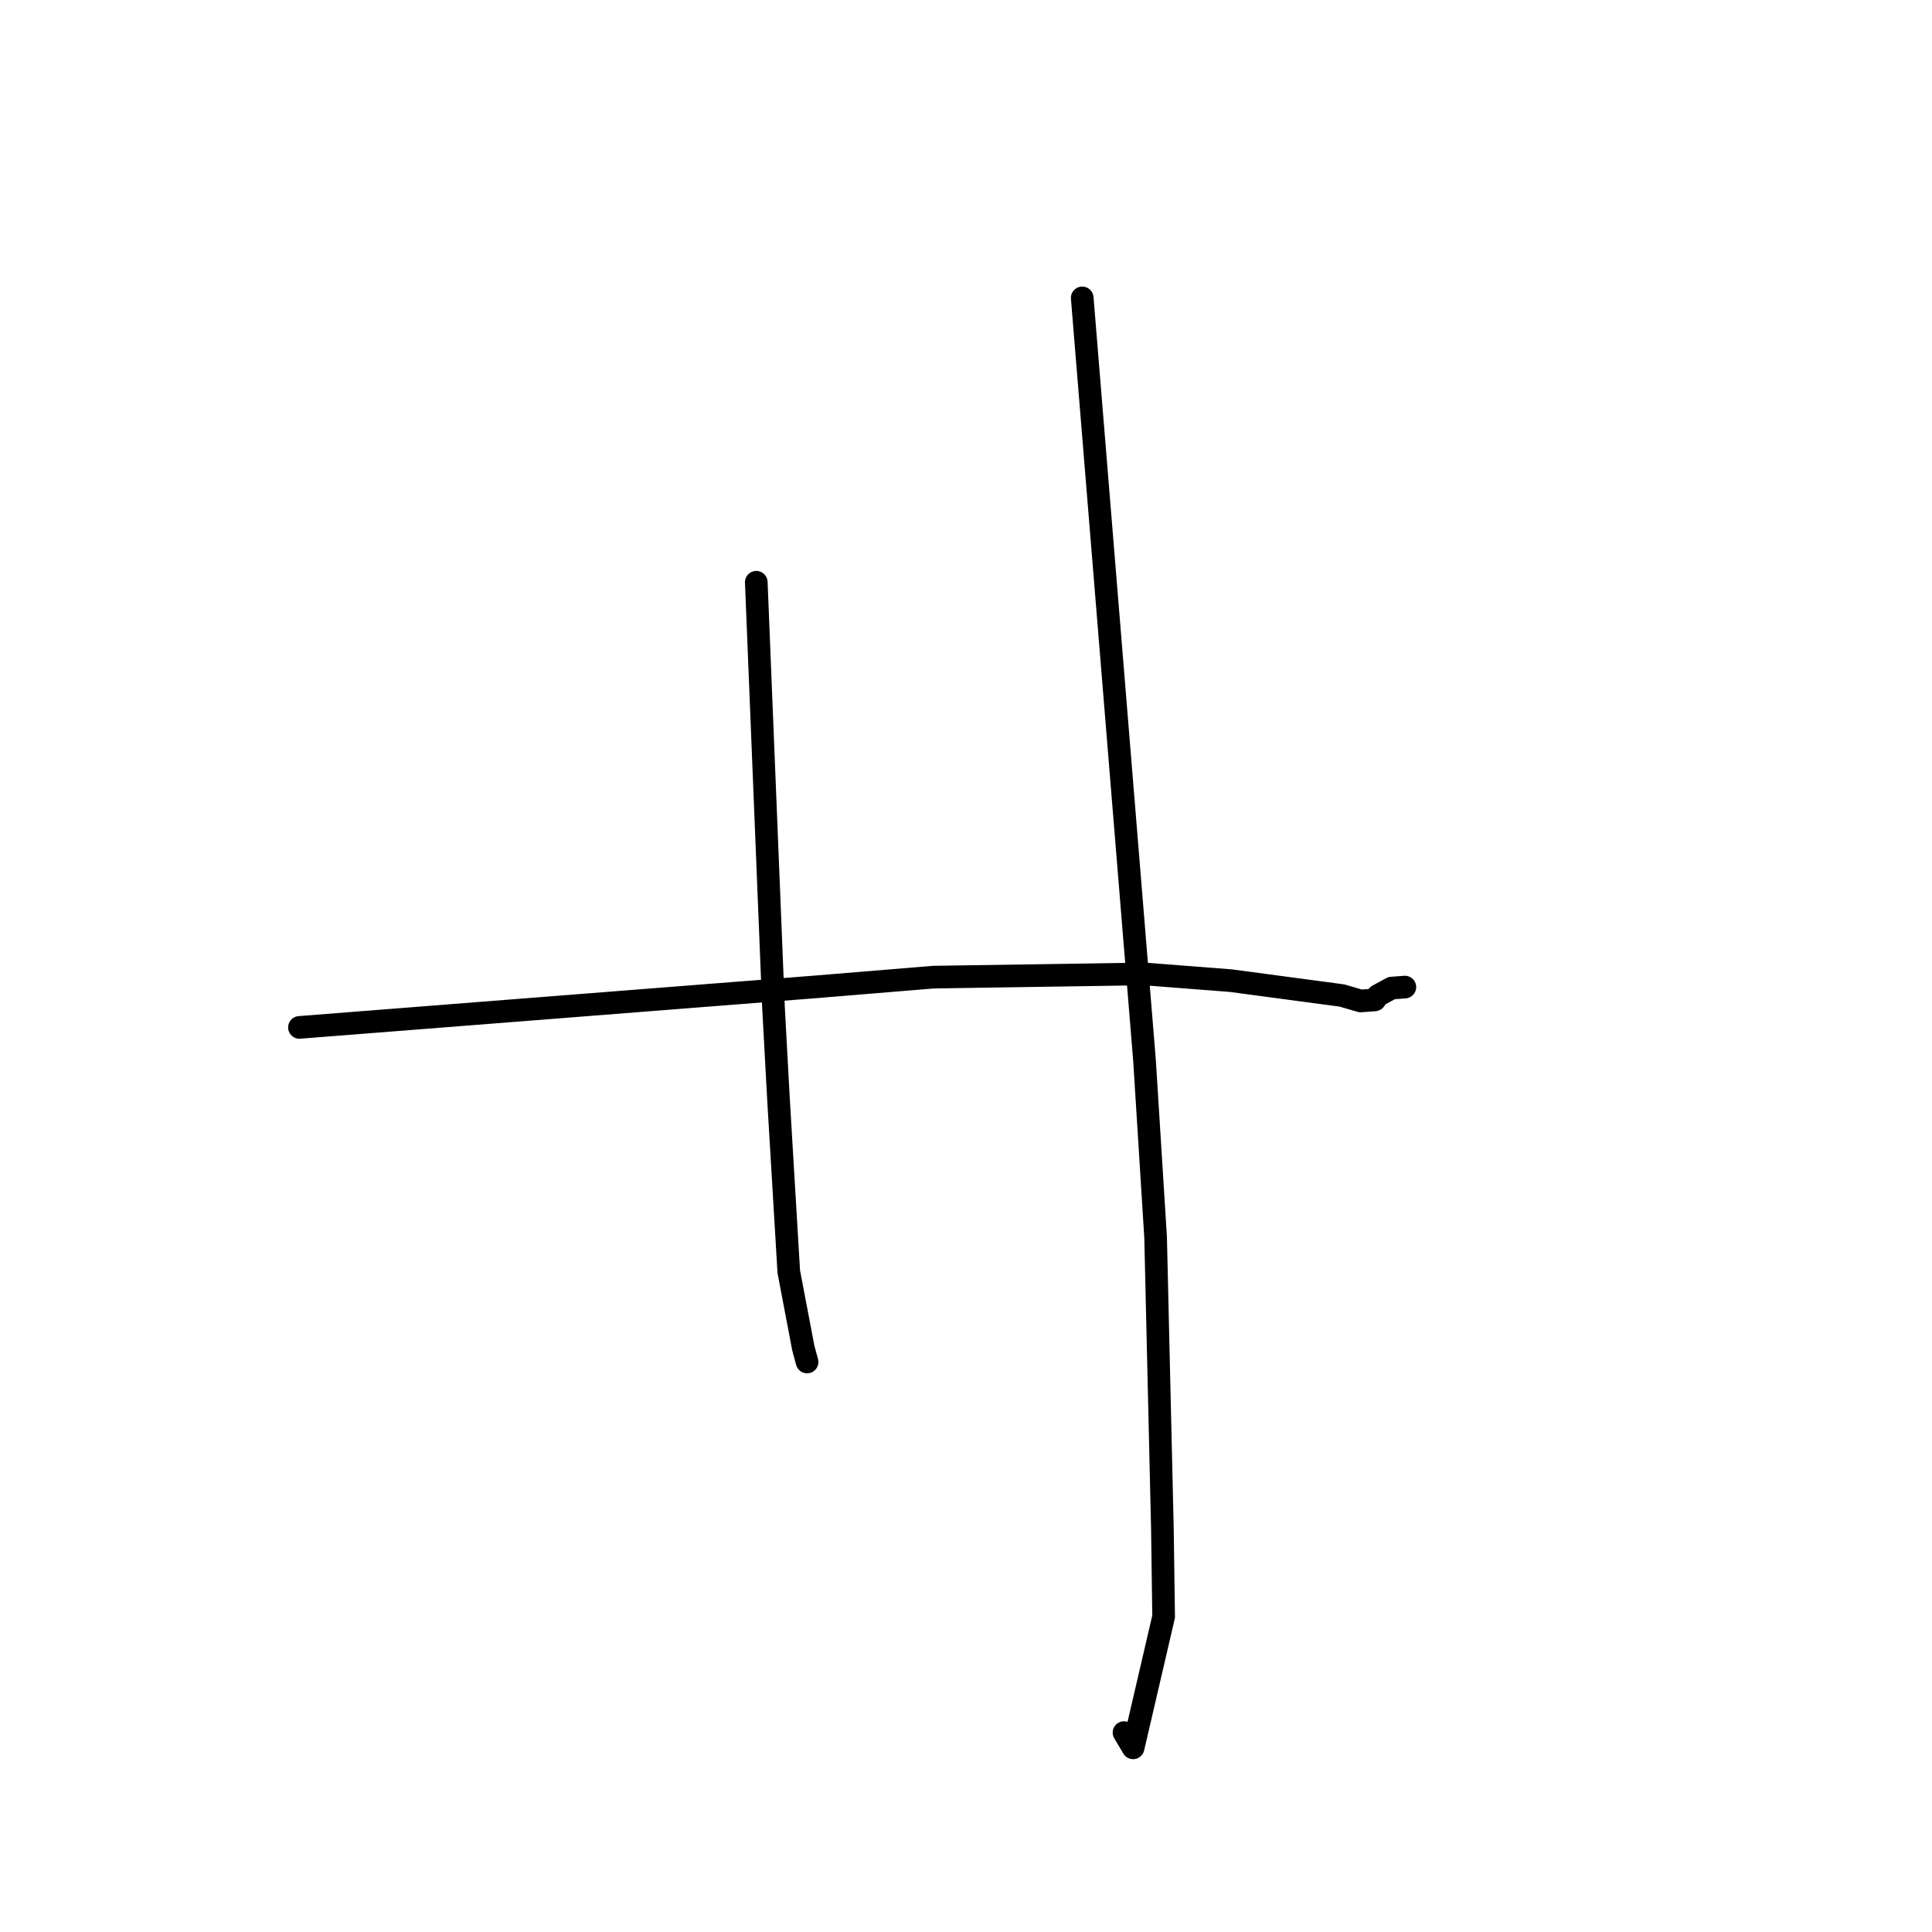 <?xml version="1.0" standalone="no"?>
    <svg width="256" height="256" xmlns="http://www.w3.org/2000/svg" version="1.1">
    <polyline stroke="black" stroke-width="3" stroke-linecap="round" fill="transparent" stroke-linejoin="round" points="39.676 136.137 73.847 133.453 108.018 130.769 123.678 129.477 151.599 129.05 163.08 129.94 177.803 131.908 180.294 132.632 182.17 132.492 182.579 131.914 184.396 130.928 185.914 130.811 186.152 130.793 " />
        <polyline stroke="black" stroke-width="3" stroke-linecap="round" fill="transparent" stroke-linejoin="round" points="100.211 77.151 101.349 105.262 102.487 133.373 103.144 145.468 104.517 168.508 106.441 178.621 106.898 180.305 106.938 180.449 106.944 180.471 " />
        <polyline stroke="black" stroke-width="3" stroke-linecap="round" fill="transparent" stroke-linejoin="round" points="143.401 39.473 147.529 90.005 151.656 140.536 153.123 163.938 154.024 202.578 154.188 214.207 150.143 231.599 148.937 229.578 " />
        </svg>